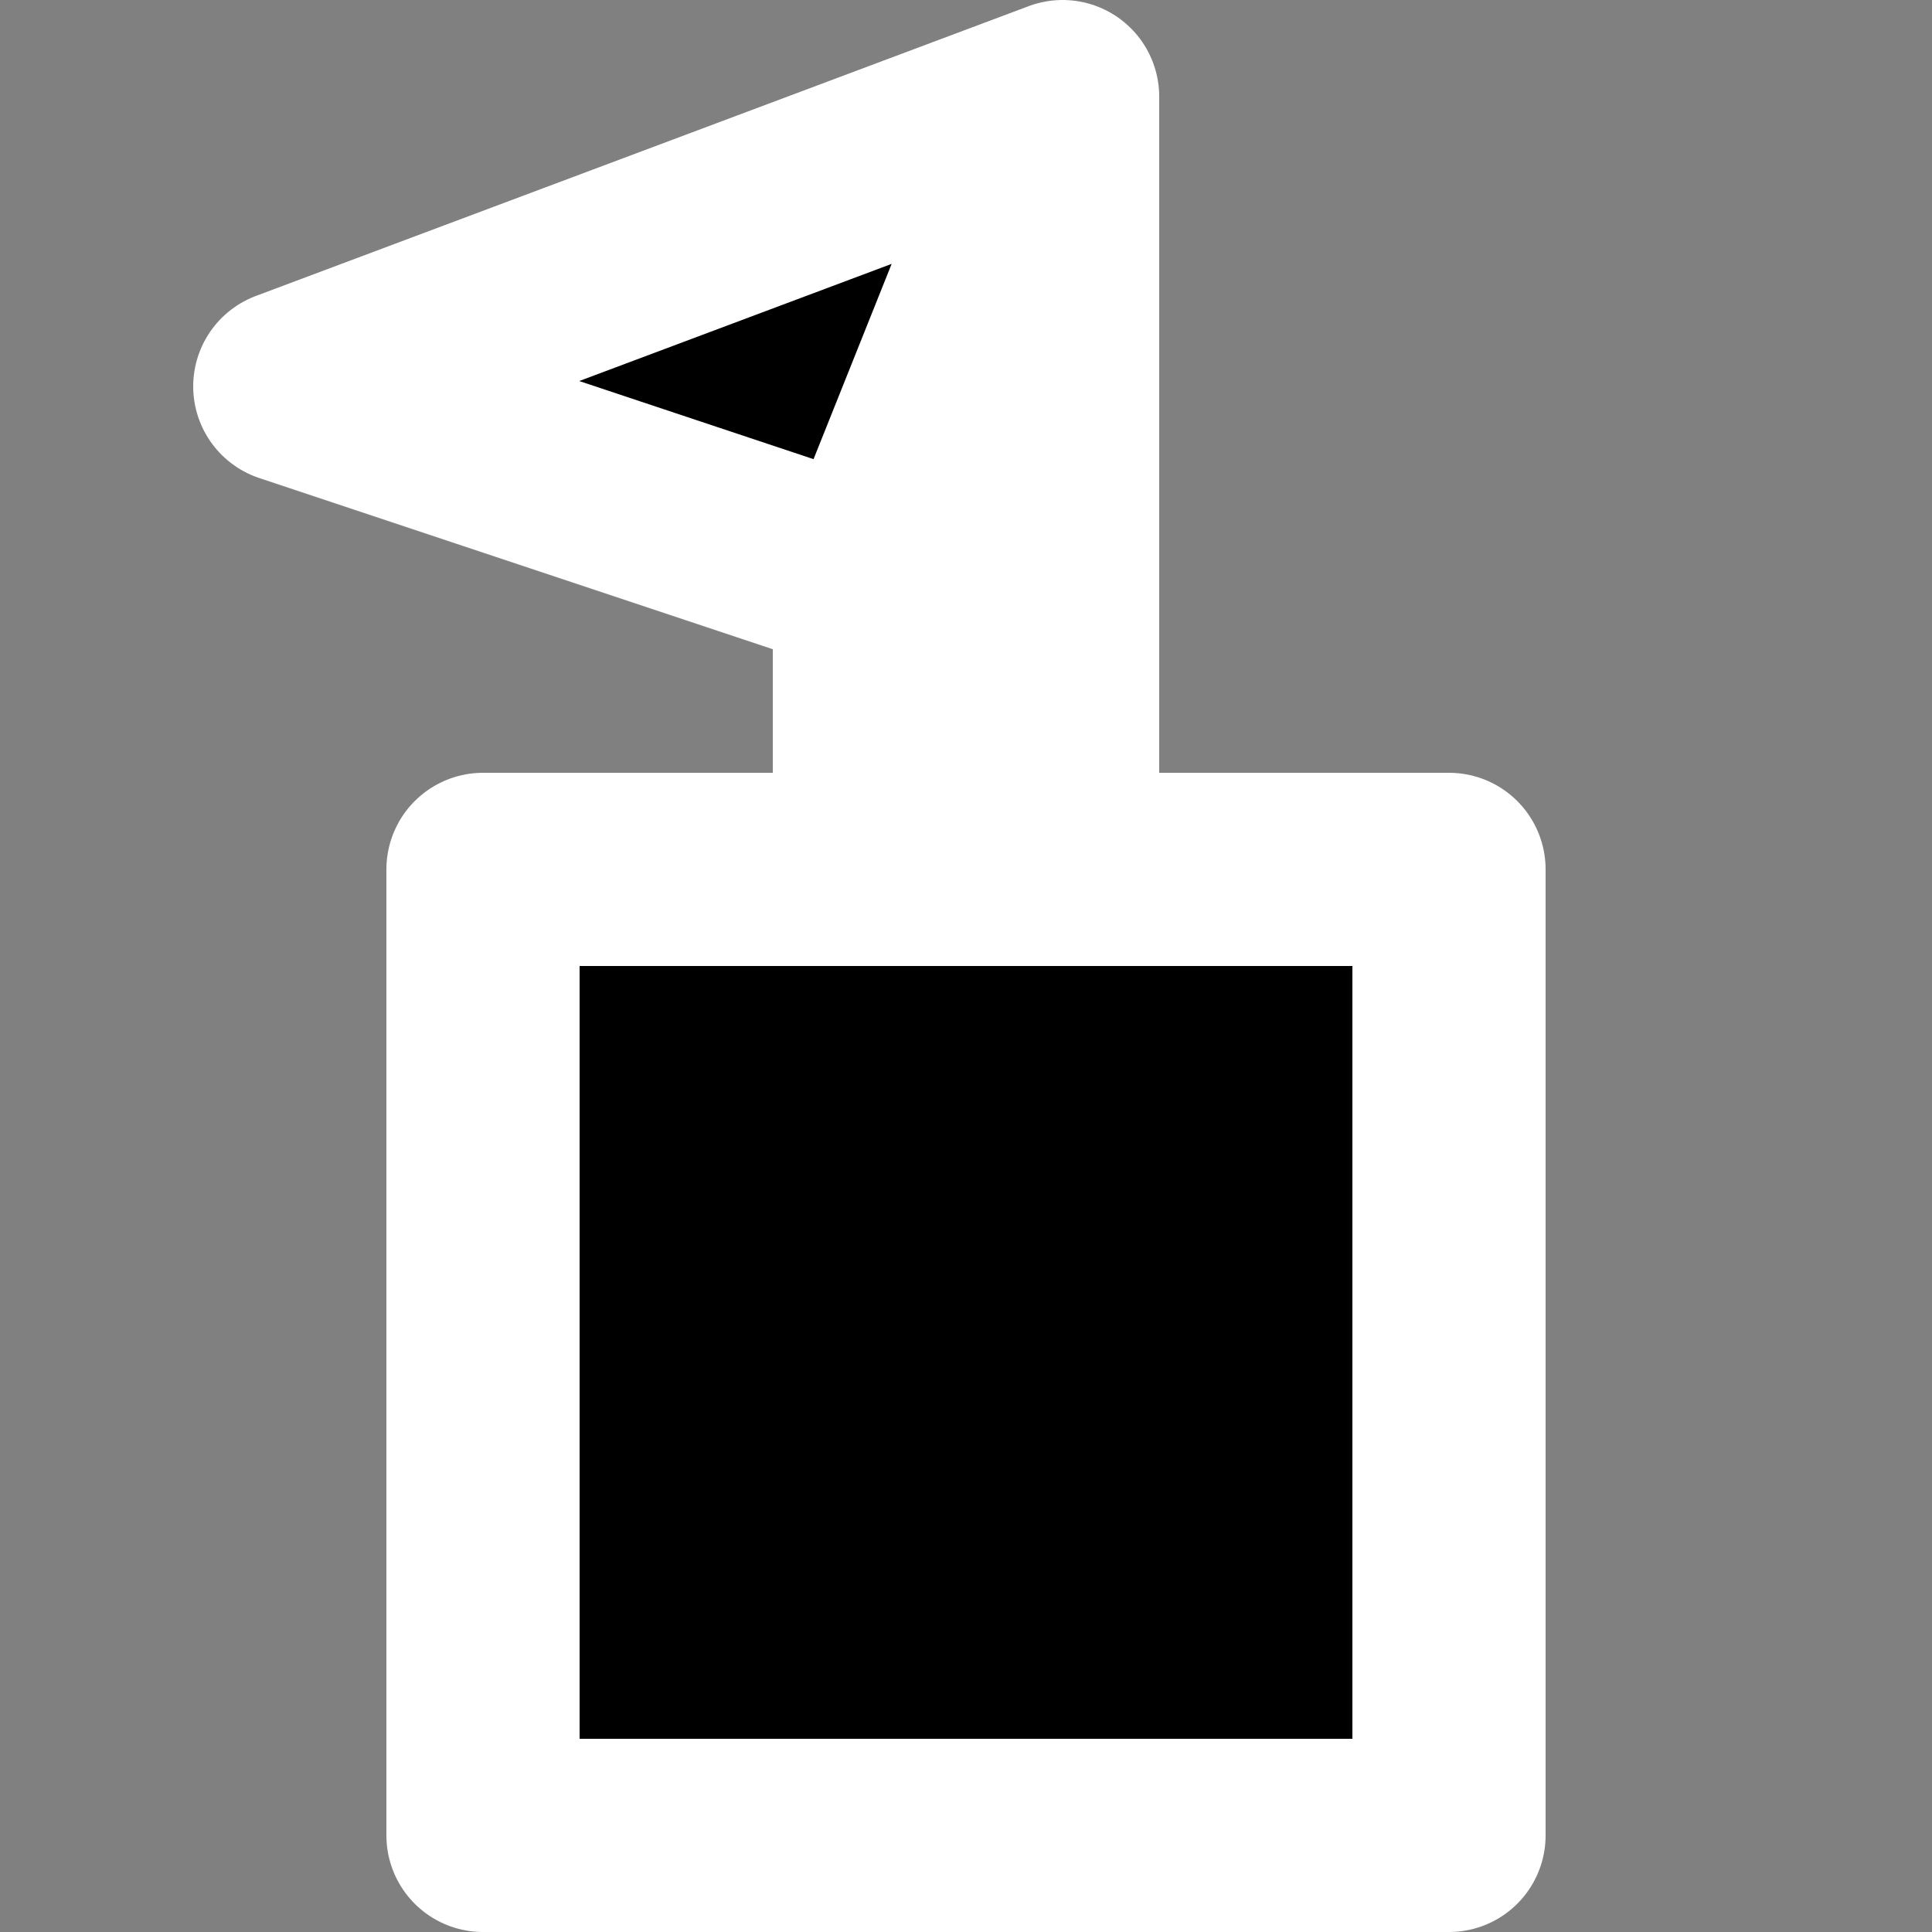 <svg width="20" height="20" xmlns="http://www.w3.org/2000/svg">
 <rect width="100%" height="100%" fill="#808080" stroke="none"/>
 <g style="display:inline;stroke:#000;stroke-opacity:0">
  <path style="display:inline;fill:#000;fill-opacity:1;stroke:#fff;stroke-width:2;stroke-linecap:round;stroke-linejoin:round;stroke-dasharray:none;stroke-opacity:1;paint-order:stroke markers fill" d="M 11,1 3,4 9,6 Z M 5,9 V 19 H 15 V 9 Z M 9,6 v 3 h 2 V 1 Z"/>
 </g>
</svg>
